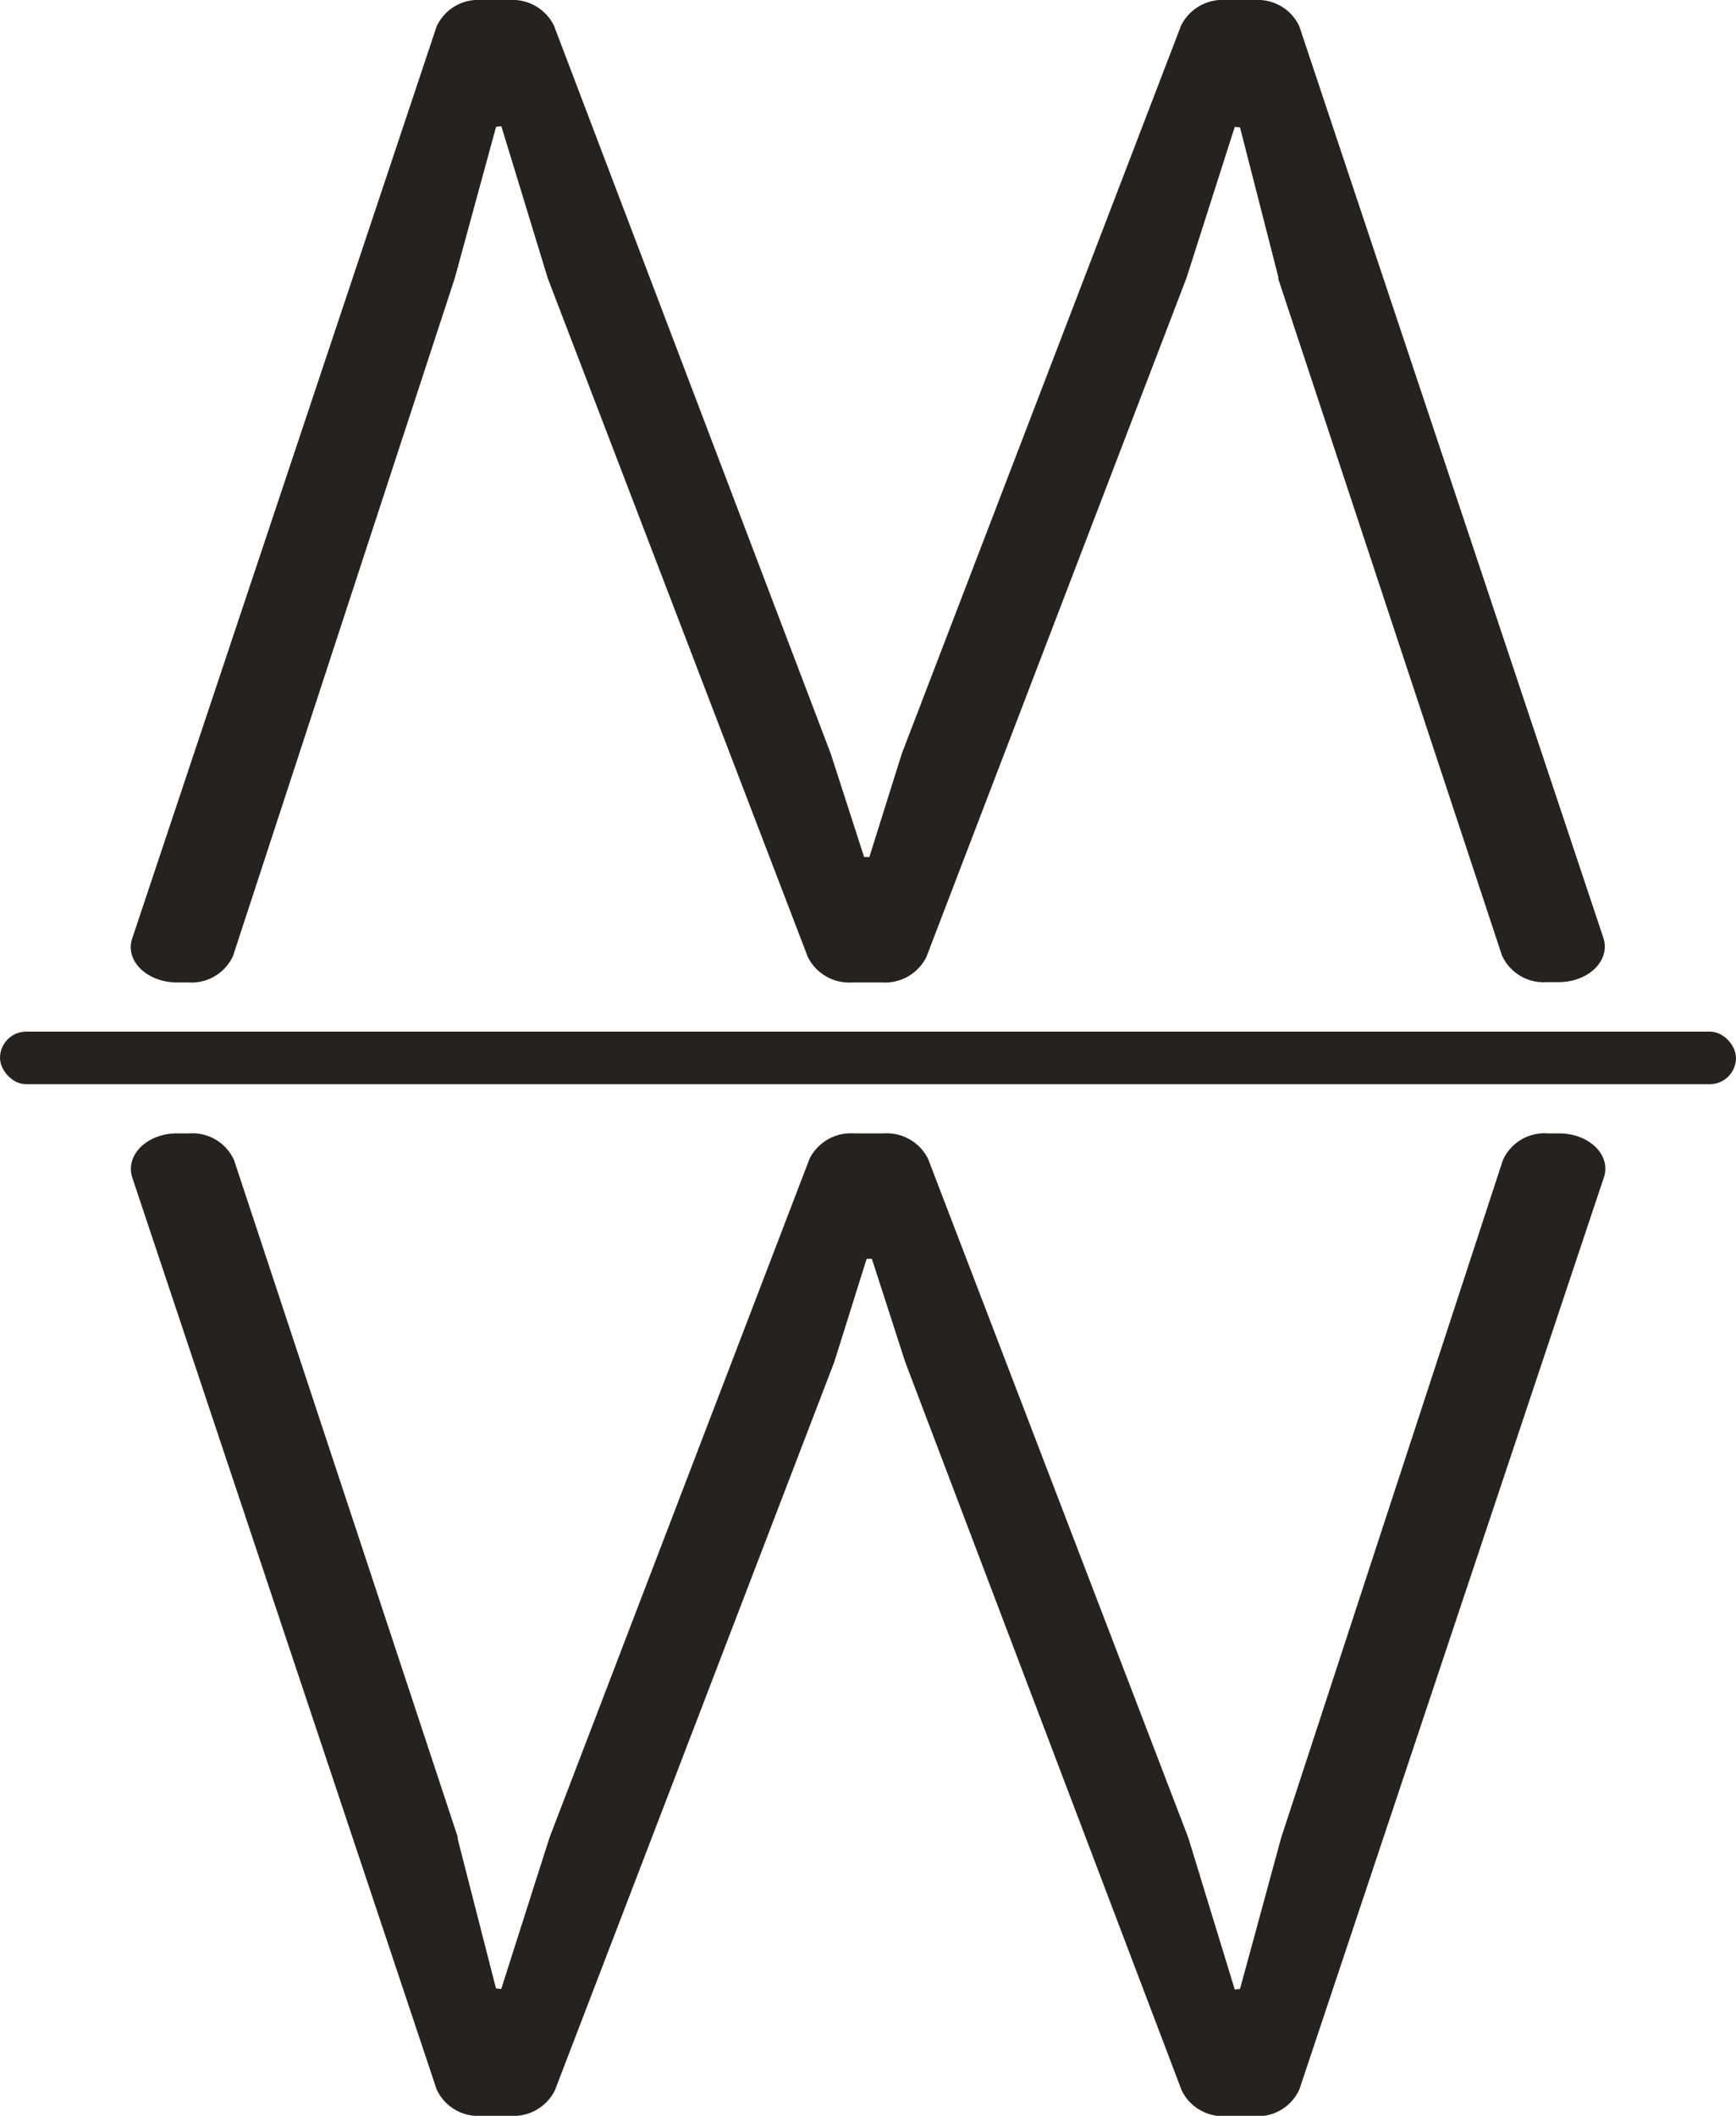 <svg xmlns="http://www.w3.org/2000/svg" viewBox="0 0 165 201.02"><defs><style>.a{fill:#262222;}</style></defs><title>logo</title><path class="a" d="M139,26L139,25.81l-3.64-14.21-0.5-.06L130.27,25.9,105.55,90.41a4.39,4.39,0,0,1-4.21,2.42H98.49a4.39,4.39,0,0,1-4.21-2.42L69.59,26l-0.06-.18L65.15,11.48l-0.5.06L60.73,25.9,39.66,90.28a4.33,4.33,0,0,1-4.26,2.55H34.33c-2.87,0-5-2.08-4.25-4.22L59,2A4.34,4.34,0,0,1,63.22-.51h2.72a4.39,4.39,0,0,1,4.21,2.43L96.46,71.1l3.17,9.81h0.5l3.08-9.81L129.76,1.91A4.4,4.4,0,0,1,134-.51h2.81A4.34,4.34,0,0,1,141,2l28.89,86.58c0.71,2.14-1.38,4.22-4.25,4.22H164.5a4.34,4.34,0,0,1-4.25-2.55Z" transform="translate(-17.5 0.51)"/><path class="a" d="M61,174L61,174.19l3.64,14.21,0.5,0.06,4.58-14.36,24.72-64.51a4.39,4.39,0,0,1,4.21-2.42h2.85a4.39,4.39,0,0,1,4.21,2.42L130.41,174l0.06,0.18,4.39,14.33,0.5-.06,3.91-14.36,21.07-64.37a4.33,4.33,0,0,1,4.26-2.55h1.08c2.87,0,5,2.08,4.25,4.22L141,198a4.34,4.34,0,0,1-4.25,2.54h-2.72a4.39,4.39,0,0,1-4.21-2.43L103.54,128.9l-3.17-9.81h-0.5l-3.08,9.81L70.24,198.09A4.4,4.4,0,0,1,66,200.51H63.22A4.34,4.34,0,0,1,59,198L30.08,111.39c-0.71-2.14,1.38-4.22,4.25-4.22H35.5a4.34,4.34,0,0,1,4.25,2.55Z" transform="translate(-17.5 0.51)"/><rect class="a" y="98.01" width="165" height="5" rx="2.5" ry="2.5"/></svg>